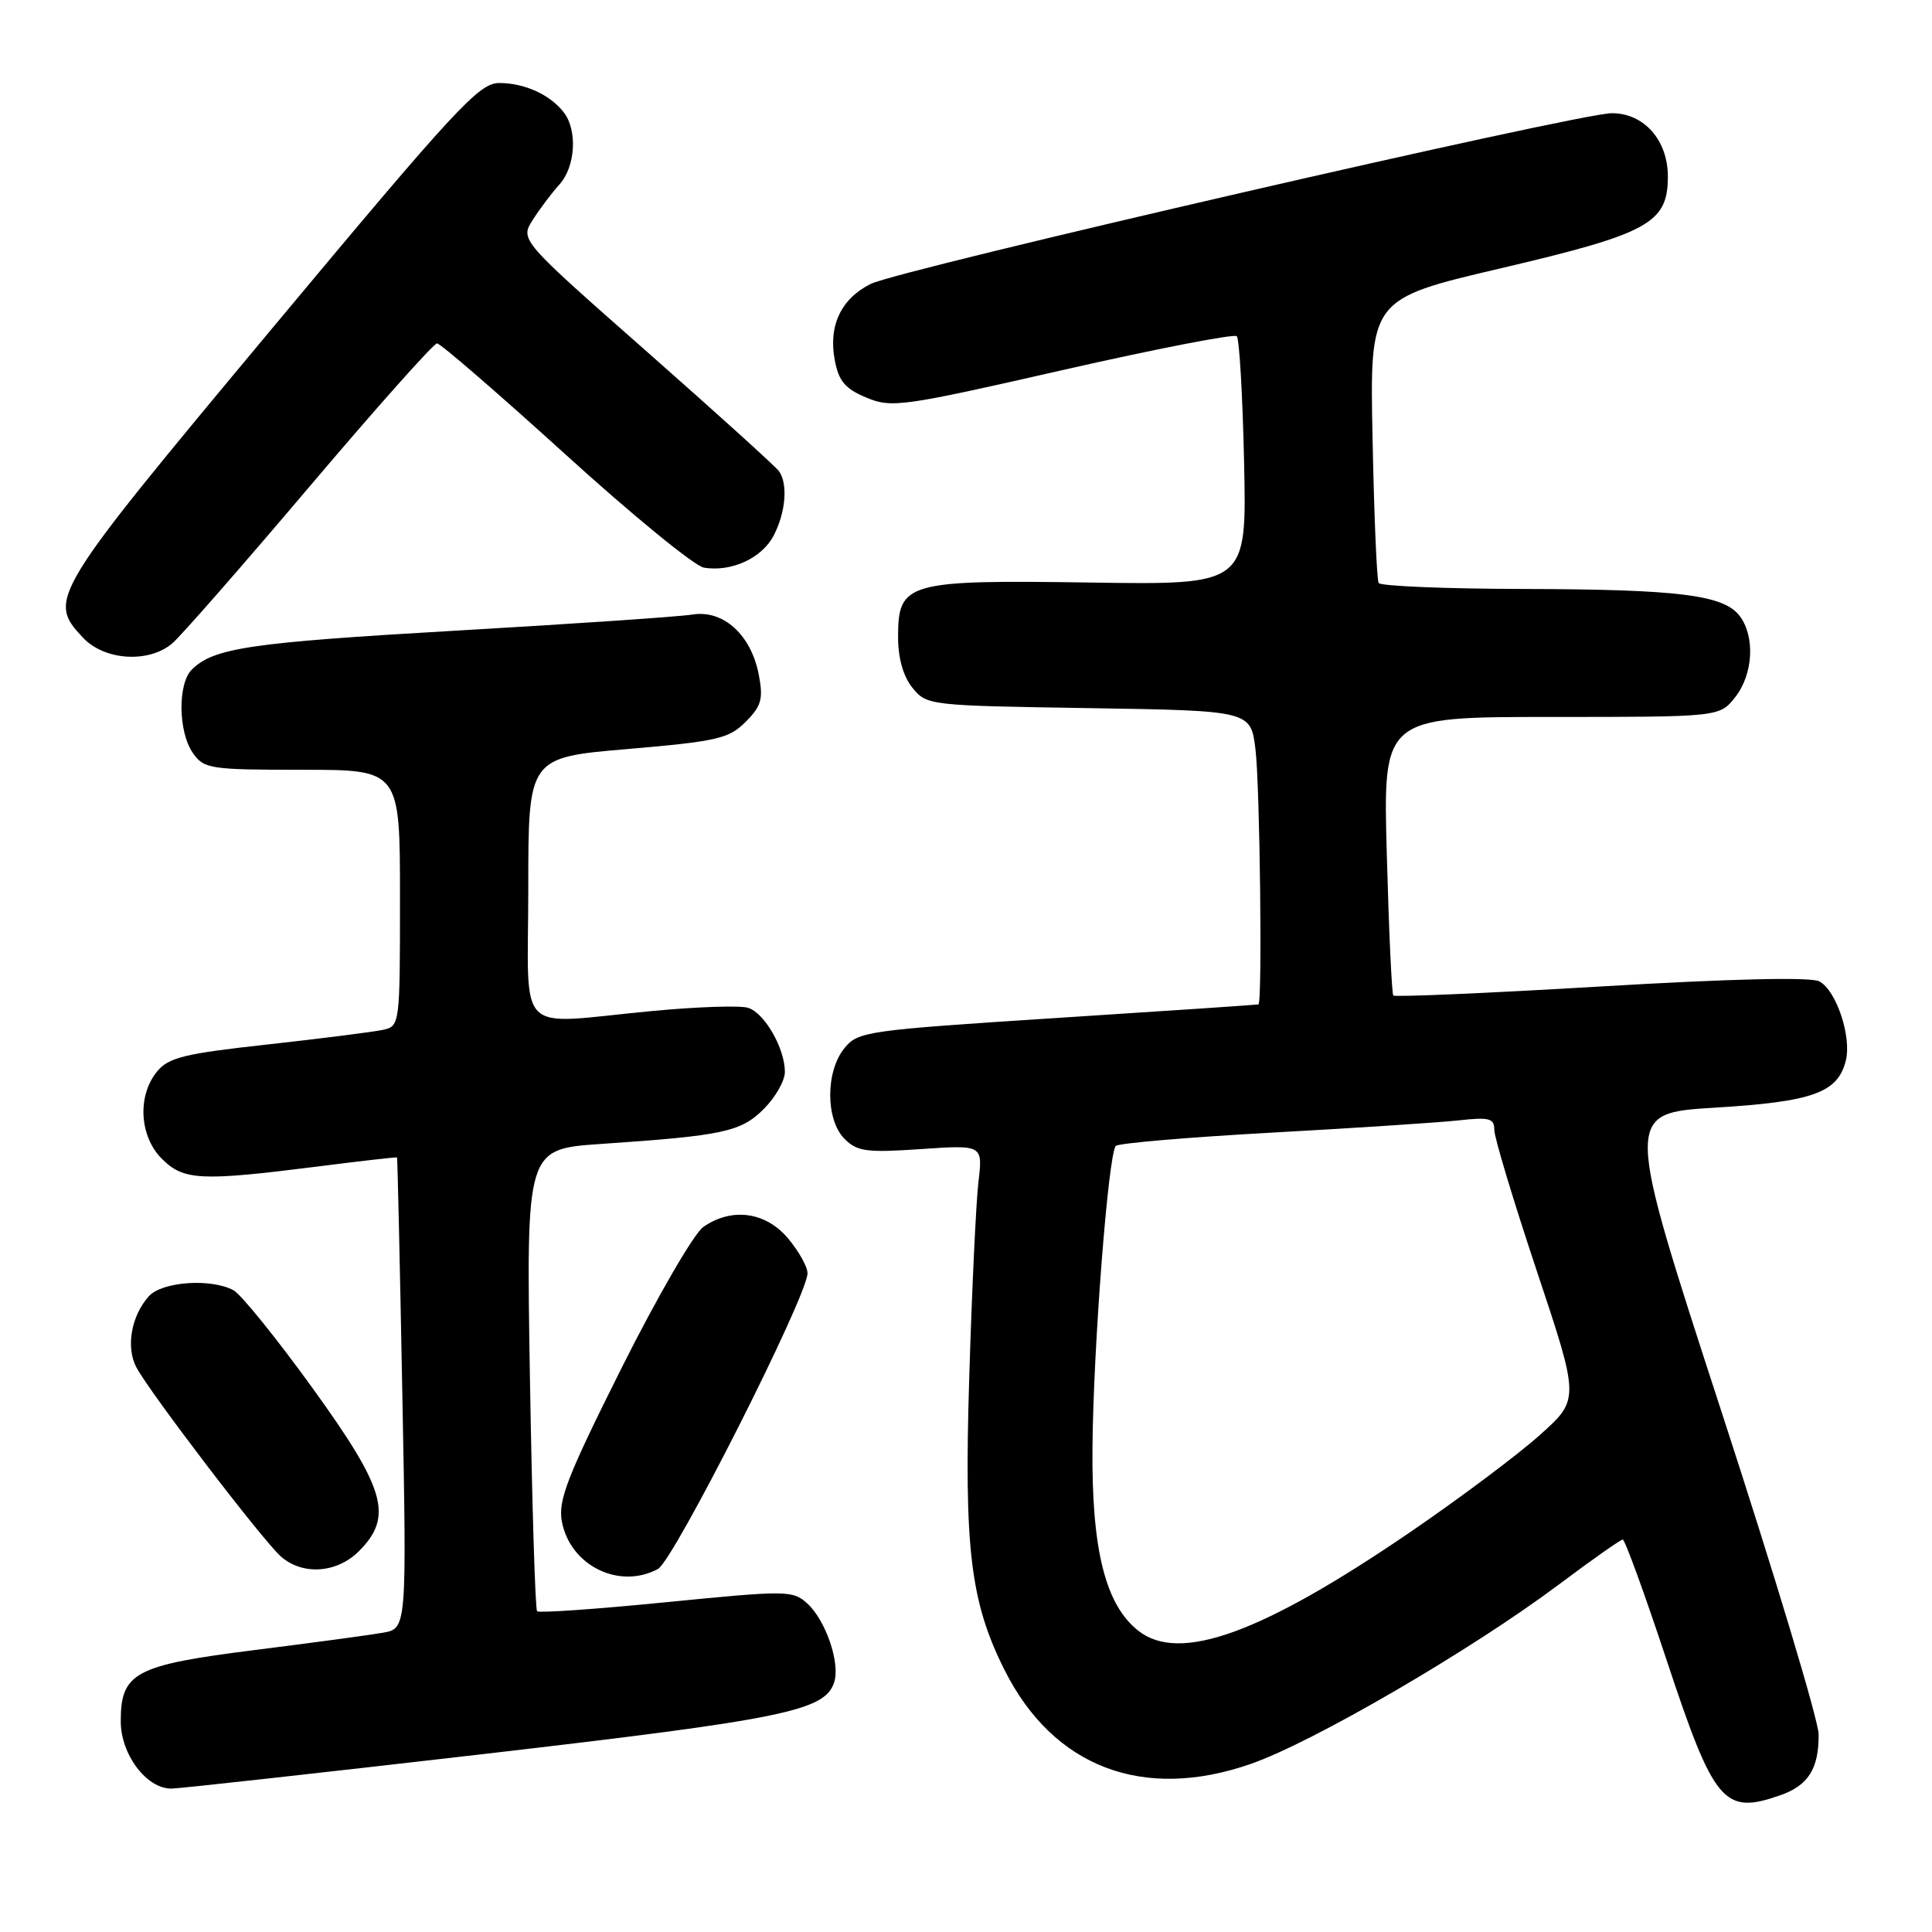 <?xml version="1.0" encoding="UTF-8" standalone="no"?>
<!DOCTYPE svg PUBLIC "-//W3C//DTD SVG 1.1//EN" "http://www.w3.org/Graphics/SVG/1.1/DTD/svg11.dtd" >
<svg xmlns="http://www.w3.org/2000/svg" xmlns:xlink="http://www.w3.org/1999/xlink" version="1.1" viewBox="0 0 256 256">
 <g >
 <path fill="currentColor"
d=" M 235.87 237.89 C 239.60 236.59 241.01 234.37 240.98 229.82 C 240.97 227.99 235.17 208.72 228.09 187.00 C 215.23 147.50 215.23 147.50 227.26 146.77 C 240.22 145.98 243.51 144.80 244.58 140.54 C 245.37 137.38 243.33 131.25 241.08 130.04 C 239.96 129.44 229.51 129.68 212.15 130.71 C 197.21 131.60 184.82 132.13 184.62 131.91 C 184.42 131.68 184.03 123.29 183.76 113.25 C 183.25 95.00 183.25 95.00 205.55 95.00 C 227.85 95.00 227.85 95.00 229.93 92.37 C 232.31 89.34 232.58 84.35 230.52 81.62 C 228.40 78.83 222.48 78.09 201.81 78.04 C 191.53 78.02 182.92 77.66 182.68 77.25 C 182.43 76.84 182.07 68.20 181.87 58.06 C 181.50 39.62 181.50 39.62 198.82 35.56 C 218.49 30.95 221.00 29.57 221.00 23.39 C 221.00 18.57 217.84 15.00 213.58 15.00 C 209.19 14.99 119.13 35.74 115.37 37.62 C 111.44 39.59 109.75 43.16 110.61 47.71 C 111.13 50.50 111.98 51.51 114.79 52.68 C 118.12 54.08 119.51 53.89 140.79 49.04 C 153.15 46.23 163.54 44.21 163.88 44.55 C 164.22 44.89 164.66 52.44 164.85 61.33 C 165.20 77.50 165.20 77.50 144.51 77.19 C 120.13 76.83 119.00 77.15 119.00 84.41 C 119.00 87.22 119.68 89.62 120.91 91.14 C 122.79 93.47 123.12 93.50 144.28 93.83 C 165.74 94.17 165.74 94.17 166.36 99.33 C 166.95 104.23 167.28 132.90 166.75 133.09 C 166.61 133.14 154.63 133.95 140.13 134.88 C 114.75 136.52 113.68 136.67 111.88 138.90 C 109.37 142.00 109.39 148.39 111.91 150.91 C 113.59 152.59 114.83 152.75 122.02 152.26 C 130.23 151.70 130.23 151.70 129.65 156.60 C 129.33 159.29 128.78 170.95 128.43 182.50 C 127.73 205.19 128.58 212.26 133.10 221.27 C 139.56 234.16 151.45 238.70 165.73 233.73 C 173.98 230.86 194.97 218.64 206.58 209.94 C 210.94 206.67 214.74 204.00 215.02 204.00 C 215.31 204.00 217.93 211.20 220.84 219.99 C 227.13 238.97 228.41 240.50 235.87 237.89 Z  M 64.00 232.43 C 104.01 227.79 109.33 226.70 110.54 222.89 C 111.35 220.33 109.40 214.67 106.94 212.44 C 105.04 210.73 104.22 210.72 88.28 212.30 C 79.12 213.21 71.41 213.75 71.17 213.50 C 70.92 213.26 70.50 199.38 70.22 182.66 C 69.72 152.26 69.72 152.26 79.61 151.58 C 95.85 150.48 98.18 149.98 101.22 146.93 C 102.75 145.40 104.00 143.20 104.00 142.03 C 104.00 138.91 101.31 134.23 99.13 133.54 C 98.08 133.21 92.34 133.40 86.36 133.97 C 67.97 135.71 70.00 137.73 70.00 117.69 C 70.00 100.37 70.00 100.37 83.17 99.25 C 95.03 98.23 96.57 97.88 98.79 95.66 C 100.88 93.58 101.15 92.62 100.56 89.49 C 99.56 84.14 95.87 80.77 91.75 81.43 C 89.96 81.72 75.90 82.67 60.50 83.56 C 33.12 85.14 28.30 85.85 25.41 88.73 C 23.53 90.61 23.61 97.00 25.56 99.78 C 27.03 101.88 27.82 102.00 40.06 102.00 C 53.00 102.00 53.00 102.00 53.00 118.98 C 53.00 135.78 52.98 135.97 50.75 136.46 C 49.51 136.73 42.67 137.60 35.53 138.39 C 24.35 139.62 22.32 140.12 20.78 142.02 C 18.17 145.24 18.48 150.58 21.45 153.55 C 24.33 156.42 26.56 156.53 42.00 154.58 C 47.78 153.84 52.55 153.30 52.61 153.37 C 52.67 153.44 52.99 167.52 53.31 184.65 C 53.90 215.80 53.90 215.80 50.70 216.35 C 48.94 216.66 41.31 217.69 33.74 218.64 C 17.86 220.64 16.00 221.63 16.00 228.08 C 16.00 232.47 19.40 237.00 22.70 237.00 C 23.69 237.00 42.27 234.94 64.00 232.43 Z  M 87.18 207.90 C 89.27 206.79 107.00 171.72 107.00 168.71 C 107.00 167.85 105.83 165.77 104.41 164.08 C 101.45 160.56 96.94 159.96 93.19 162.58 C 91.95 163.45 87.08 171.85 82.38 181.23 C 75.14 195.70 73.93 198.81 74.45 201.61 C 75.55 207.45 82.04 210.66 87.18 207.90 Z  M 47.55 205.55 C 52.14 200.95 51.12 197.36 41.37 183.87 C 36.62 177.30 31.92 171.49 30.93 170.96 C 27.94 169.36 21.48 169.82 19.73 171.75 C 17.39 174.35 16.66 178.49 18.06 181.16 C 19.80 184.47 34.83 204.15 37.23 206.25 C 40.10 208.77 44.63 208.46 47.55 205.55 Z  M 22.83 85.25 C 23.96 84.29 32.14 74.95 40.99 64.50 C 49.85 54.05 57.46 45.50 57.91 45.50 C 58.35 45.50 66.00 52.11 74.89 60.18 C 83.78 68.26 92.06 75.03 93.28 75.22 C 96.96 75.81 100.97 73.95 102.53 70.94 C 104.11 67.88 104.42 64.15 103.23 62.45 C 102.83 61.86 94.94 54.73 85.71 46.59 C 68.91 31.79 68.91 31.79 70.59 29.14 C 71.51 27.69 73.11 25.57 74.13 24.44 C 76.25 22.10 76.54 17.29 74.72 14.91 C 72.91 12.55 69.51 11.00 66.16 11.00 C 63.47 11.00 60.51 14.20 35.92 43.68 C 6.59 78.86 6.24 79.43 11.01 84.51 C 13.85 87.53 19.72 87.90 22.83 85.25 Z  M 150.83 216.08 C 146.46 212.64 144.63 205.32 144.76 191.74 C 144.87 178.50 146.86 152.85 147.85 151.84 C 148.21 151.48 157.50 150.69 168.50 150.08 C 179.50 149.48 190.64 148.74 193.25 148.46 C 197.34 148.00 198.00 148.18 198.00 149.71 C 198.00 150.70 200.54 159.13 203.65 168.46 C 209.31 185.43 209.31 185.43 204.01 190.17 C 201.10 192.78 193.39 198.55 186.88 203.00 C 167.20 216.44 156.30 220.40 150.83 216.08 Z "/>
</g>
</svg>